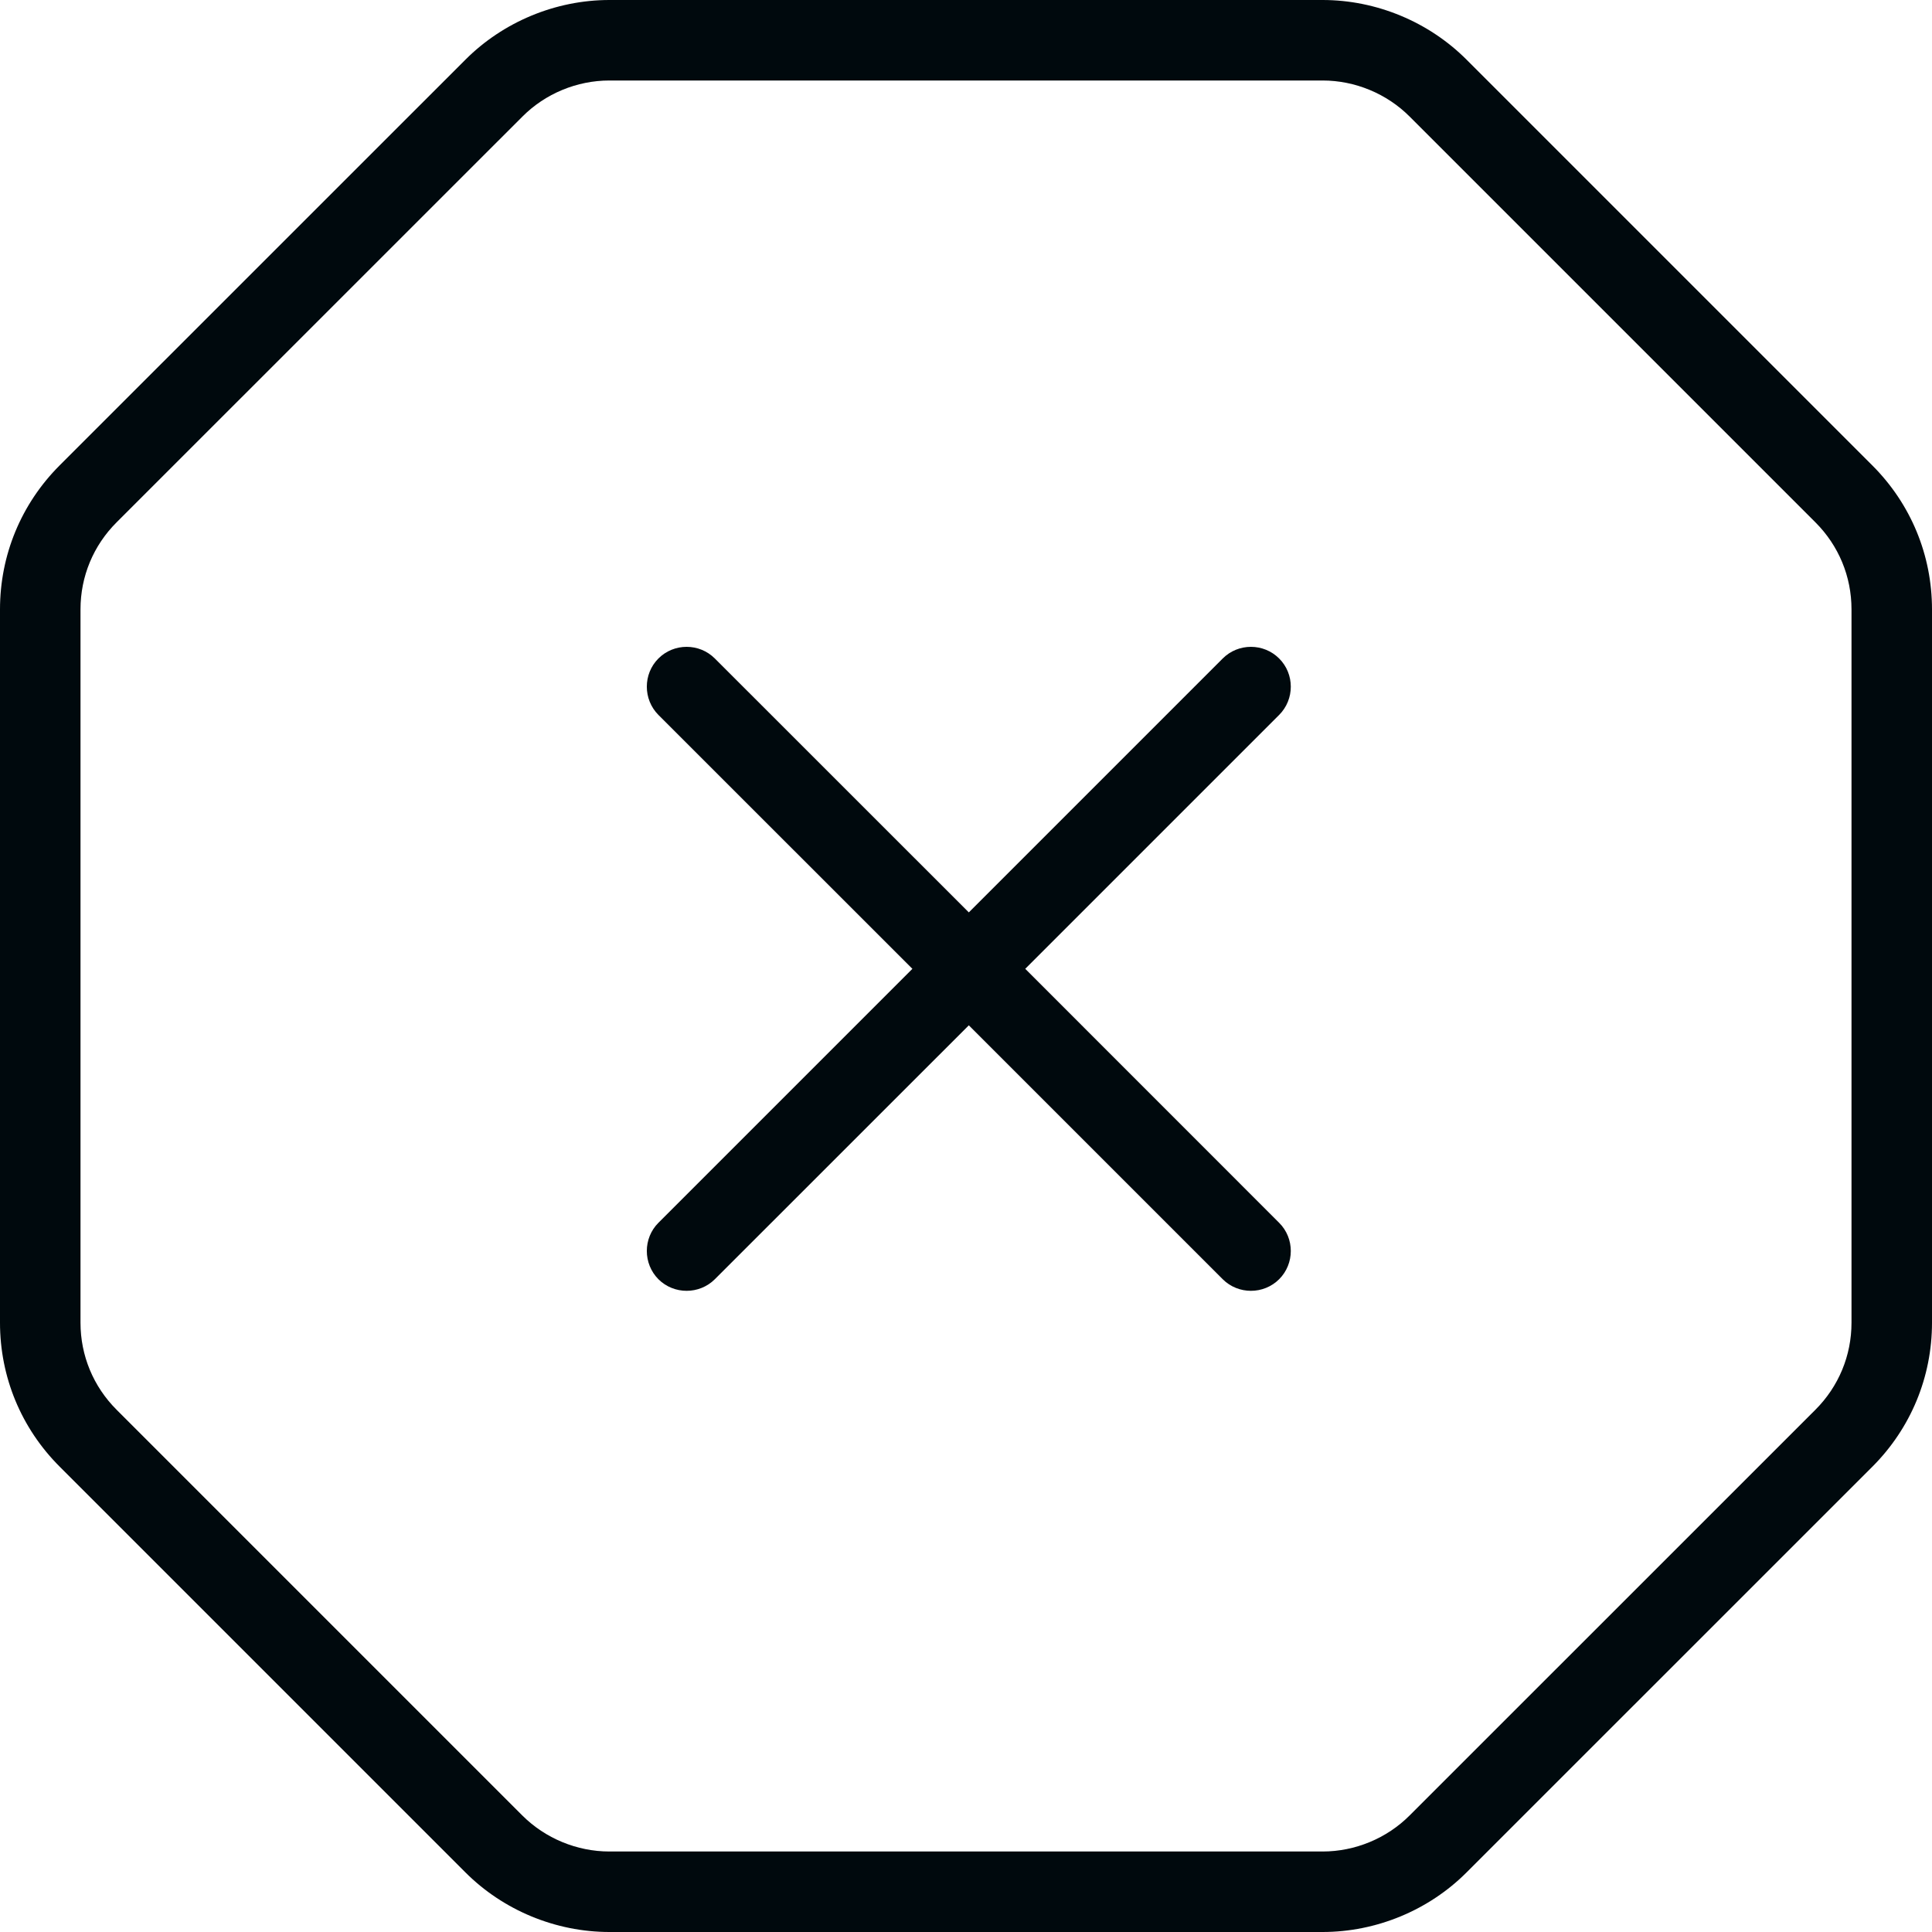 <?xml version="1.0" encoding="UTF-8"?>
<svg width="24px" height="24px" viewBox="0 0 24 24" version="1.1" xmlns="http://www.w3.org/2000/svg" xmlns:xlink="http://www.w3.org/1999/xlink">
    <!-- Generator: Sketch 60.1 (88133) - https://sketch.com -->
    <title>Alert and Notification/error/error_24</title>
    <desc>Created with Sketch.</desc>
    <g id="Alert-and-Notification/error/error_24" stroke="none" stroke-width="1" fill="none" fill-rule="evenodd">
        <path d="M23.259,5.782 C23.737,6.26 24,6.895 24,7.57 L24,16.431 C24,17.106 23.737,17.741 23.26,18.219 L18.219,23.259 C17.749,23.73 17.097,24 16.43,24 L7.57,24 C6.903,24 6.251,23.73 5.781,23.259 L0.741,18.219 C0.263,17.741 0,17.106 0,16.431 L0,7.57 C0,6.895 0.263,6.26 0.74,5.782 L5.781,0.742 C6.251,0.271 6.903,0 7.57,0 L16.43,0 C17.097,0 17.749,0.271 18.219,0.742 L23.259,5.782 Z M23,16.431 L23,7.57 C23,7.161 22.841,6.778 22.552,6.489 L17.512,1.449 C17.227,1.163 16.833,1 16.43,1 L7.57,1 C7.167,1 6.773,1.163 6.489,1.449 L1.448,6.489 C1.159,6.778 1,7.161 1,7.57 L1,16.431 C1,16.839 1.159,17.223 1.448,17.512 L6.488,22.552 C6.773,22.837 7.167,23 7.57,23 L16.43,23 C16.833,23 17.227,22.837 17.511,22.552 L22.552,17.512 C22.841,17.223 23,16.839 23,16.431 Z M15.89,8.18 C16.083,8.372 16.083,8.688 15.89,8.881 L12.736,12.035 L15.89,15.19 C16.083,15.382 16.083,15.698 15.89,15.891 C15.697,16.083 15.382,16.083 15.189,15.891 L12.035,12.737 L8.88,15.891 C8.687,16.083 8.372,16.083 8.179,15.891 C7.987,15.698 7.987,15.382 8.179,15.19 L11.334,12.035 L8.179,8.881 C7.987,8.688 7.987,8.372 8.179,8.18 C8.372,7.987 8.687,7.987 8.88,8.18 L12.035,11.334 L15.189,8.18 C15.382,7.987 15.697,7.987 15.89,8.18 Z" id="error_24" fill="#00090D"></path>
    </g>
</svg>